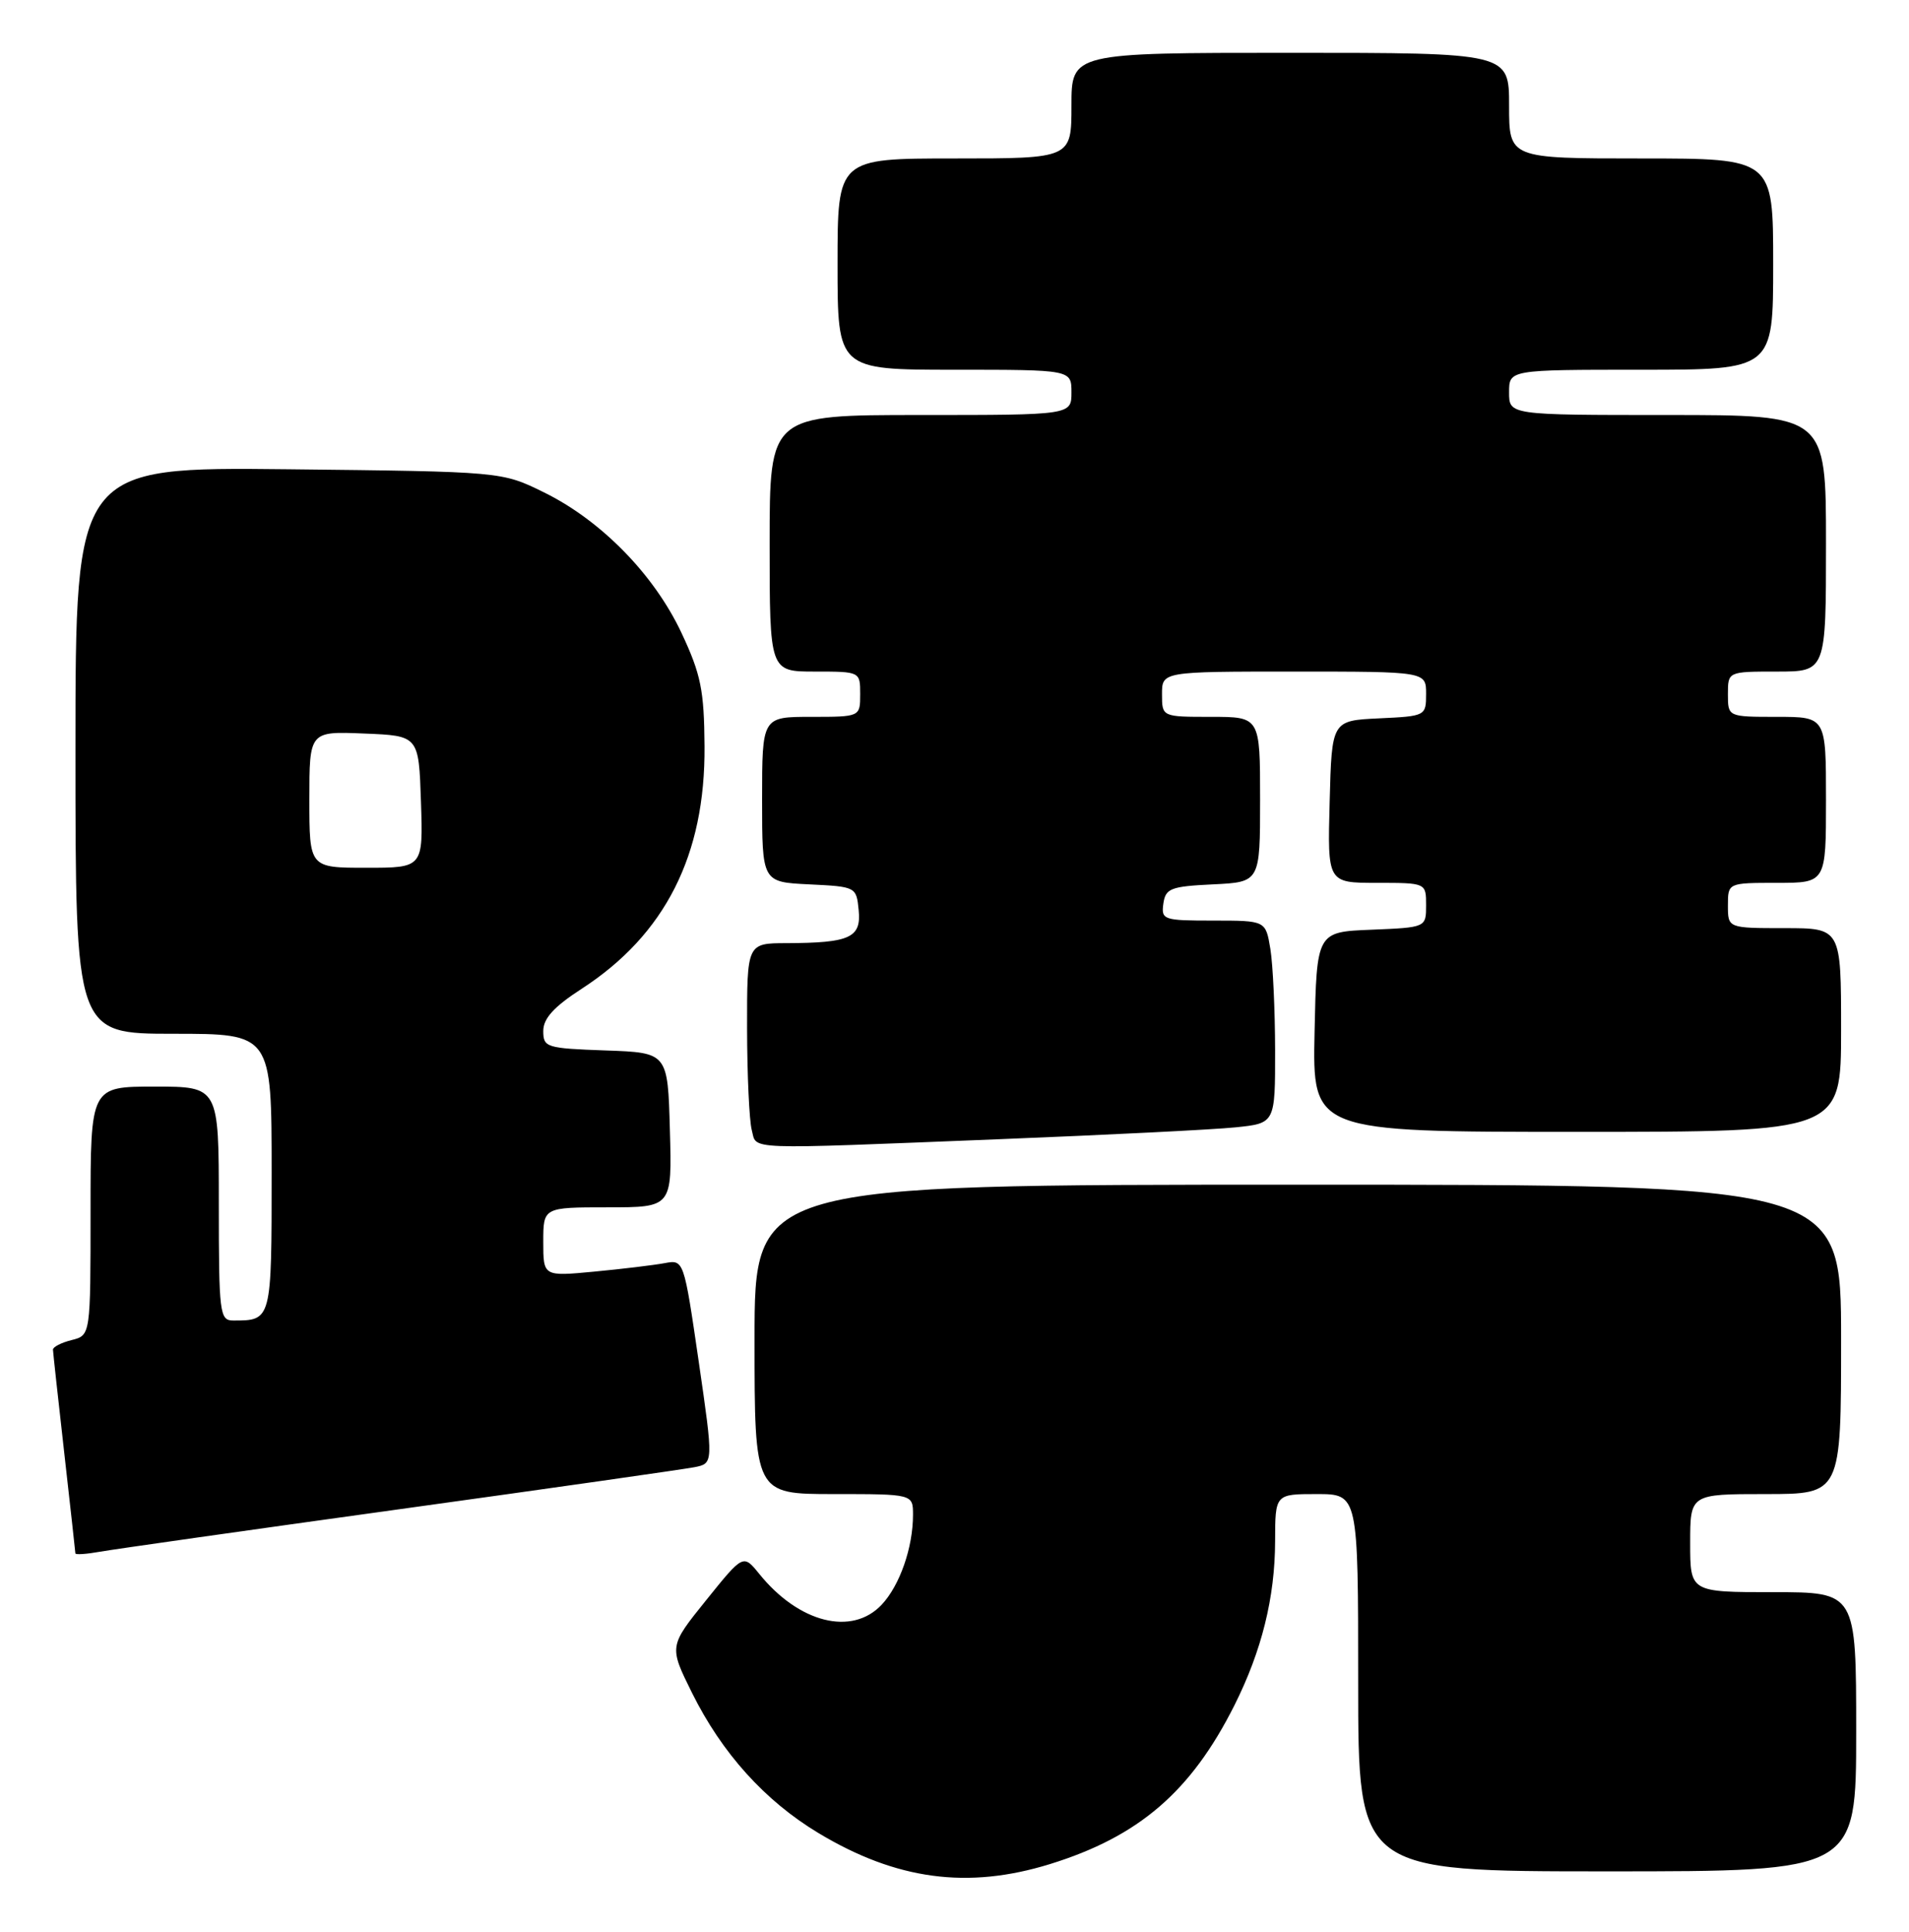 <?xml version="1.0" encoding="UTF-8" standalone="no"?>
<!DOCTYPE svg PUBLIC "-//W3C//DTD SVG 1.1//EN" "http://www.w3.org/Graphics/SVG/1.1/DTD/svg11.dtd" >
<svg xmlns="http://www.w3.org/2000/svg" xmlns:xlink="http://www.w3.org/1999/xlink" version="1.1" viewBox="0 0 253 256">
 <g >
 <path fill="currentColor"
d=" M 139.14 247.04 C 150.93 243.39 157.85 237.44 163.60 225.99 C 167.22 218.77 168.97 211.71 168.99 204.25 C 169.00 198.00 169.00 198.00 174.50 198.00 C 180.00 198.00 180.00 198.00 180.00 223.00 C 180.00 248.00 180.00 248.00 213.00 248.00 C 246.00 248.00 246.00 248.00 246.00 229.50 C 246.00 211.00 246.00 211.00 235.00 211.00 C 224.00 211.00 224.00 211.00 224.00 204.50 C 224.00 198.00 224.00 198.00 234.00 198.00 C 244.00 198.00 244.00 198.00 244.00 177.50 C 244.00 157.00 244.00 157.00 172.00 157.00 C 100.00 157.00 100.00 157.00 100.00 177.50 C 100.00 198.00 100.00 198.00 110.50 198.00 C 121.00 198.00 121.00 198.00 121.00 200.76 C 121.00 205.08 119.25 210.11 116.85 212.66 C 112.91 216.85 105.87 215.08 100.61 208.56 C 98.50 205.96 98.50 205.96 93.58 212.07 C 88.66 218.18 88.66 218.18 91.71 224.34 C 95.68 232.34 101.38 238.66 108.48 242.93 C 118.81 249.14 128.26 250.40 139.14 247.04 Z  M 53.00 200.00 C 73.08 197.22 90.64 194.71 92.03 194.44 C 94.56 193.94 94.56 193.94 92.60 180.43 C 90.63 166.92 90.63 166.92 88.07 167.40 C 86.66 167.66 82.46 168.17 78.75 168.52 C 72.00 169.16 72.00 169.16 72.00 164.58 C 72.00 160.00 72.00 160.00 80.53 160.00 C 89.07 160.00 89.07 160.00 88.78 149.75 C 88.50 139.50 88.50 139.50 80.25 139.21 C 72.40 138.93 72.00 138.81 72.00 136.63 C 72.00 134.97 73.41 133.42 77.07 131.05 C 88.14 123.88 93.49 113.34 93.37 98.88 C 93.32 91.47 92.89 89.36 90.32 83.88 C 86.69 76.15 79.67 68.97 72.07 65.24 C 66.50 62.50 66.50 62.50 38.25 62.19 C 10.00 61.89 10.00 61.89 10.00 99.44 C 10.00 137.00 10.00 137.00 23.00 137.00 C 36.00 137.00 36.00 137.00 36.00 155.39 C 36.00 175.04 36.01 175.00 30.92 175.00 C 29.11 175.00 29.00 174.11 29.00 159.50 C 29.00 144.00 29.00 144.00 20.50 144.00 C 12.00 144.00 12.00 144.00 12.00 160.48 C 12.00 176.96 12.00 176.96 9.50 177.59 C 8.12 177.93 7.01 178.51 7.02 178.86 C 7.03 179.21 7.70 185.35 8.51 192.50 C 9.32 199.65 9.98 205.66 9.99 205.86 C 10.00 206.06 11.46 205.96 13.25 205.64 C 15.04 205.32 32.92 202.78 53.00 200.00 Z  M 132.50 150.97 C 146.80 150.40 160.86 149.70 163.75 149.40 C 169.00 148.86 169.00 148.86 168.99 139.18 C 168.98 133.86 168.70 127.81 168.36 125.75 C 167.74 122.00 167.74 122.00 160.80 122.00 C 154.18 122.00 153.88 121.90 154.18 119.75 C 154.47 117.73 155.14 117.47 160.75 117.20 C 167.00 116.90 167.00 116.90 167.00 105.95 C 167.00 95.00 167.00 95.00 160.50 95.00 C 154.00 95.00 154.00 95.00 154.00 92.00 C 154.00 89.00 154.00 89.00 171.50 89.00 C 189.00 89.00 189.00 89.00 189.00 91.95 C 189.00 94.88 188.94 94.91 182.75 95.20 C 176.50 95.50 176.50 95.50 176.22 106.25 C 175.93 117.00 175.93 117.00 182.47 117.00 C 189.00 117.00 189.00 117.00 189.00 119.96 C 189.00 122.91 189.00 122.91 181.75 123.21 C 174.50 123.50 174.50 123.50 174.22 136.75 C 173.94 150.00 173.94 150.00 208.97 150.00 C 244.00 150.00 244.00 150.00 244.00 136.50 C 244.00 123.00 244.00 123.00 236.50 123.00 C 229.00 123.00 229.00 123.00 229.00 120.00 C 229.00 117.00 229.00 117.00 235.50 117.00 C 242.00 117.00 242.00 117.00 242.00 106.00 C 242.00 95.00 242.00 95.00 235.50 95.00 C 229.00 95.00 229.00 95.00 229.00 92.00 C 229.00 89.00 229.00 89.00 235.50 89.00 C 242.00 89.00 242.00 89.00 242.00 72.00 C 242.00 55.00 242.00 55.00 221.00 55.00 C 200.00 55.00 200.00 55.00 200.00 52.00 C 200.00 49.00 200.00 49.00 217.50 49.00 C 235.00 49.00 235.00 49.00 235.00 35.00 C 235.00 21.00 235.00 21.00 217.50 21.00 C 200.00 21.00 200.00 21.00 200.00 14.00 C 200.00 7.00 200.00 7.00 171.00 7.00 C 142.00 7.00 142.00 7.00 142.00 14.00 C 142.00 21.00 142.00 21.00 126.50 21.00 C 111.00 21.00 111.00 21.00 111.00 35.00 C 111.00 49.00 111.00 49.00 126.50 49.00 C 142.00 49.00 142.00 49.00 142.00 52.00 C 142.00 55.00 142.00 55.00 122.00 55.00 C 102.00 55.00 102.00 55.00 102.00 72.00 C 102.00 89.00 102.00 89.00 108.00 89.00 C 114.00 89.00 114.00 89.00 114.00 92.00 C 114.00 95.00 114.00 95.00 107.50 95.00 C 101.00 95.00 101.00 95.00 101.00 105.95 C 101.00 116.90 101.00 116.90 107.25 117.20 C 113.44 117.50 113.50 117.53 113.80 120.62 C 114.16 124.27 112.64 124.96 104.25 124.99 C 99.00 125.00 99.00 125.00 99.01 136.25 C 99.02 142.44 99.30 148.51 99.63 149.75 C 100.35 152.43 98.03 152.34 132.50 150.97 Z  M 41.00 105.96 C 41.00 96.91 41.00 96.91 48.25 97.21 C 55.50 97.50 55.50 97.50 55.79 106.25 C 56.08 115.00 56.08 115.00 48.54 115.00 C 41.00 115.00 41.00 115.00 41.00 105.96 Z "/>
</g>
</svg>